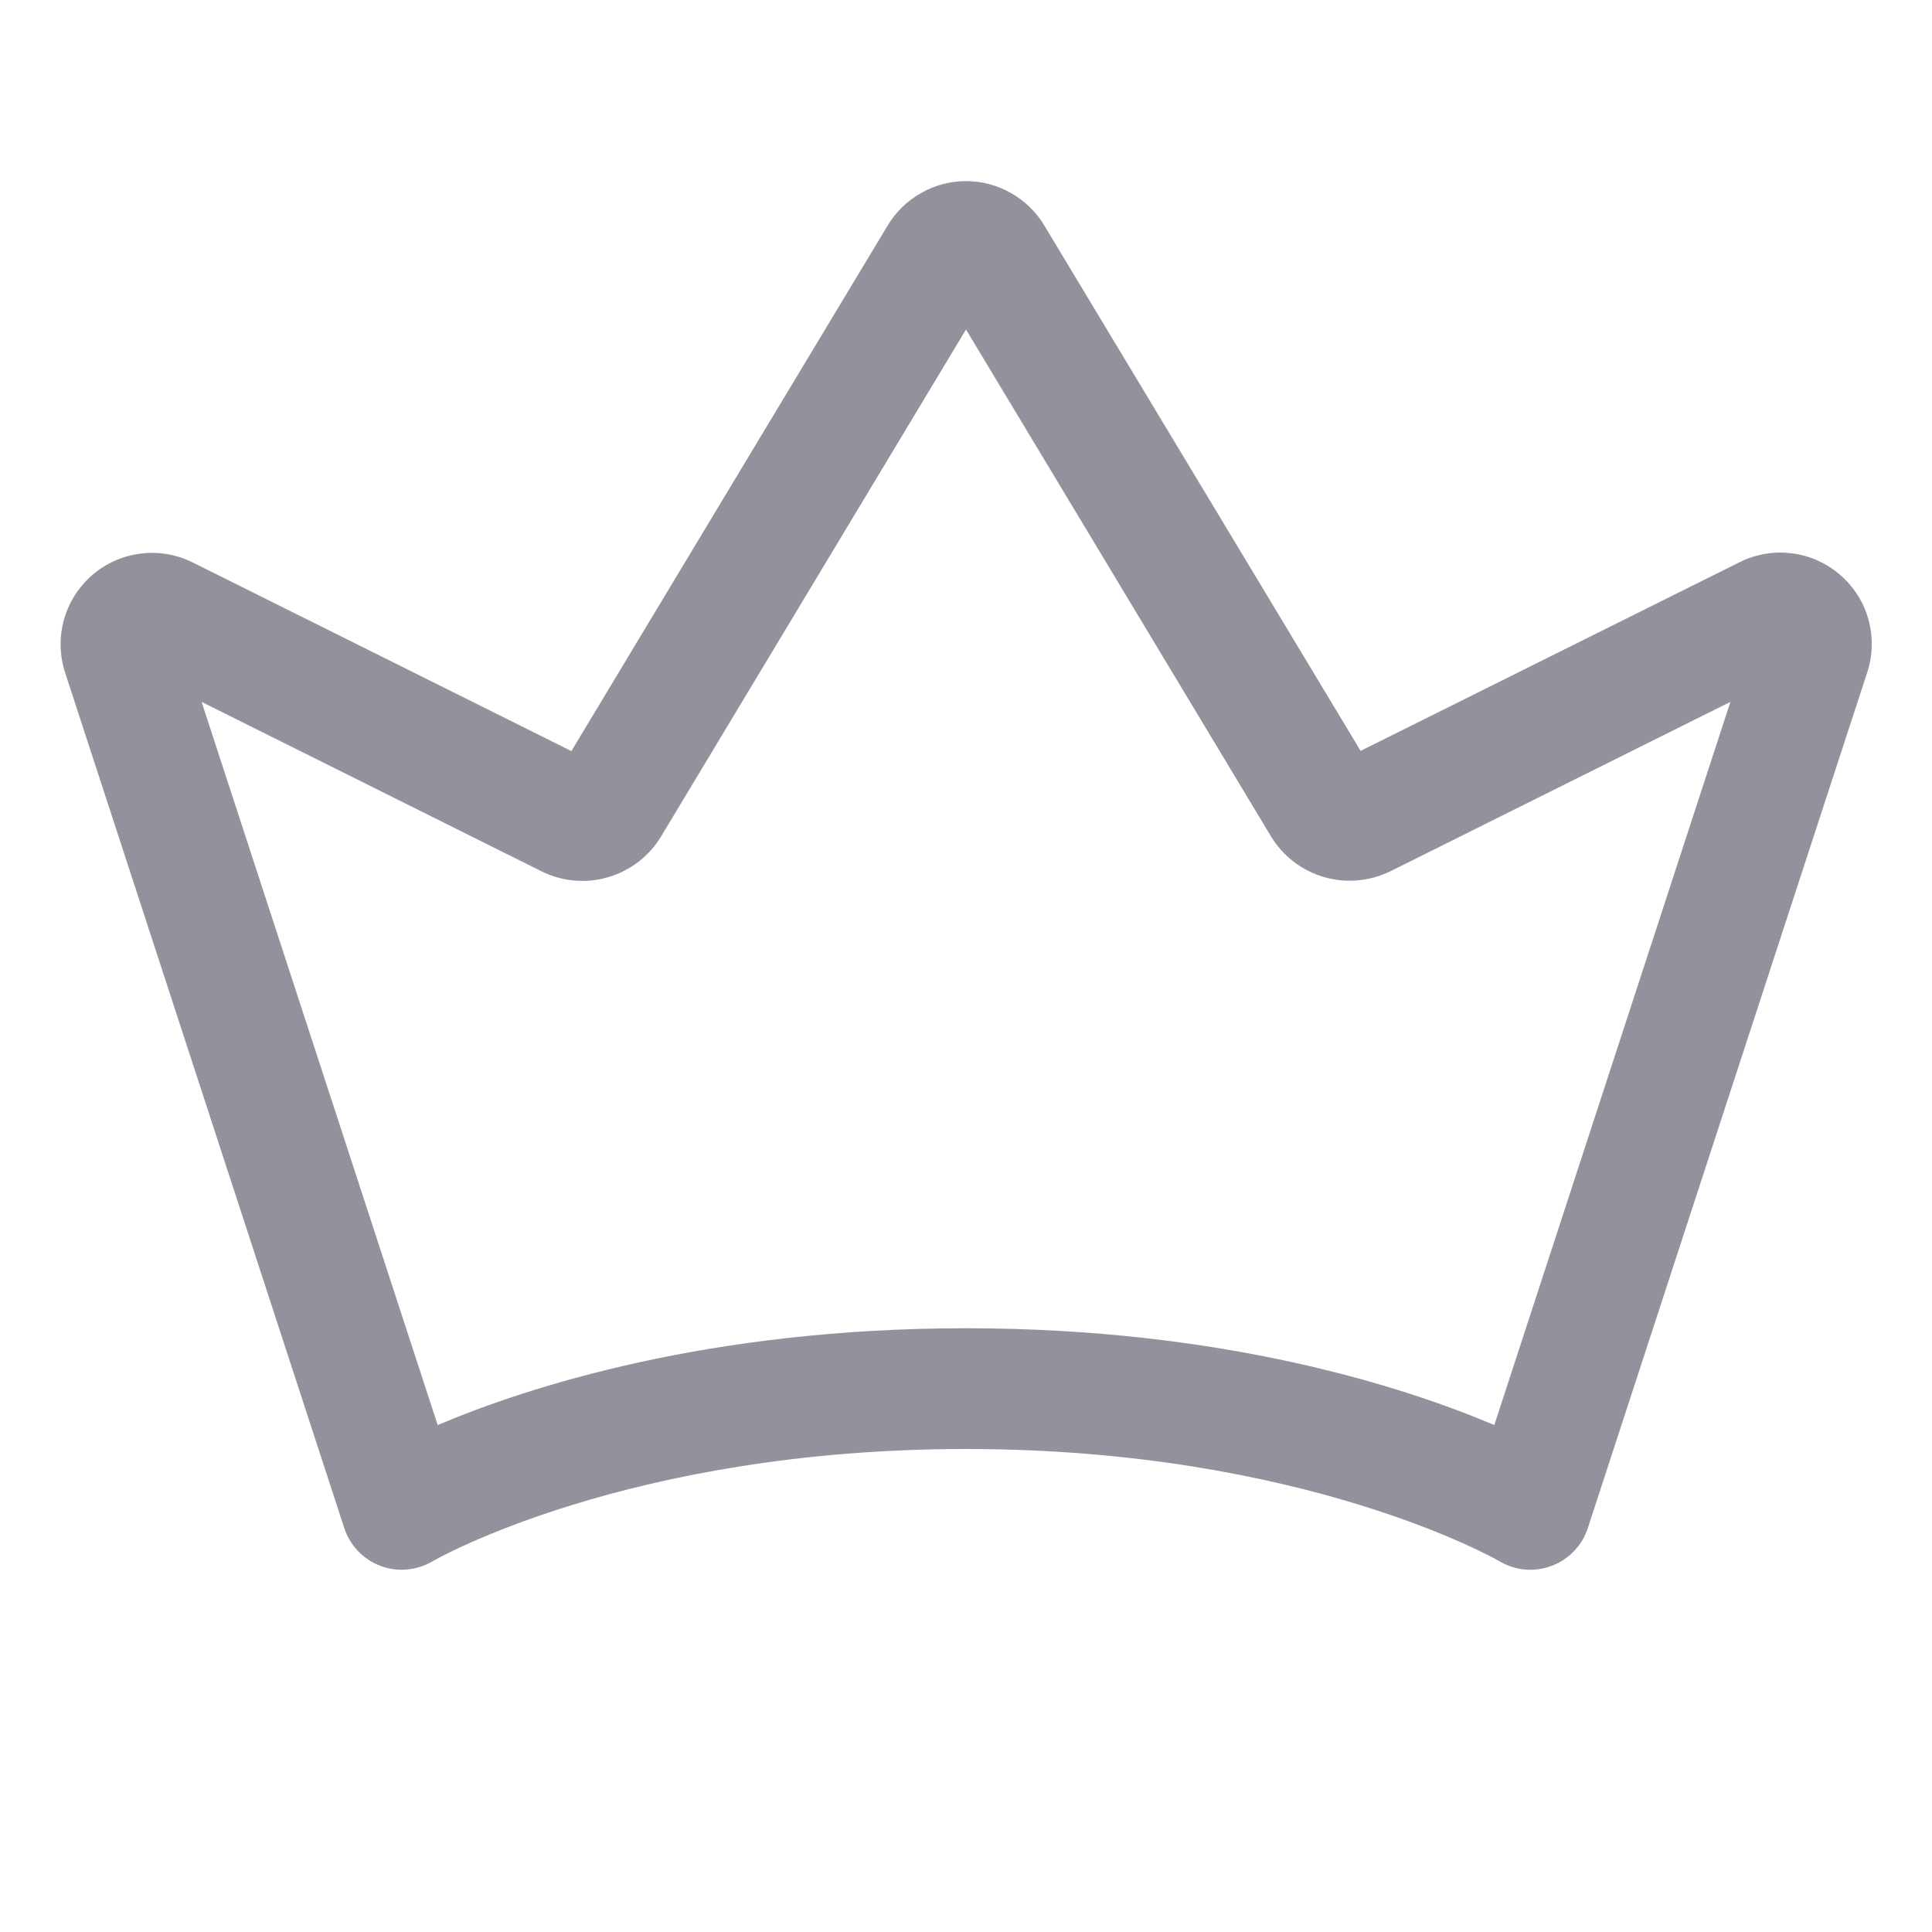<svg width="20" height="20" viewBox="0 0 20 20" fill="none" xmlns="http://www.w3.org/2000/svg">
<path d="M19.05 5.952C18.909 5.829 18.735 5.751 18.549 5.728C18.364 5.704 18.175 5.736 18.008 5.82L14.085 7.773L10.81 2.333C10.726 2.193 10.607 2.078 10.465 1.998C10.323 1.917 10.163 1.875 10 1.875C9.837 1.875 9.677 1.917 9.535 1.998C9.393 2.078 9.274 2.193 9.19 2.333L5.915 7.775L1.994 5.822C1.827 5.739 1.639 5.707 1.454 5.731C1.269 5.754 1.096 5.831 0.955 5.953C0.814 6.075 0.712 6.236 0.662 6.415C0.612 6.595 0.616 6.785 0.674 6.963L3.564 15.819C3.593 15.908 3.642 15.989 3.707 16.057C3.771 16.124 3.85 16.177 3.938 16.21C4.026 16.243 4.119 16.256 4.213 16.247C4.306 16.239 4.396 16.21 4.477 16.163C4.496 16.151 6.494 15 10 15C13.506 15 15.504 16.151 15.522 16.162C15.603 16.21 15.693 16.239 15.786 16.248C15.88 16.256 15.974 16.243 16.062 16.21C16.15 16.177 16.229 16.125 16.294 16.057C16.359 15.99 16.408 15.908 16.437 15.819L19.328 6.965C19.387 6.788 19.392 6.597 19.343 6.416C19.294 6.236 19.192 6.075 19.05 5.952ZM15.469 14.752C14.531 14.355 12.663 13.75 10 13.75C7.338 13.75 5.469 14.355 4.531 14.752L2.087 7.266L5.608 9.021C5.821 9.126 6.066 9.148 6.294 9.081C6.522 9.015 6.717 8.866 6.841 8.663L10 3.411L13.159 8.661C13.283 8.864 13.478 9.013 13.706 9.079C13.934 9.146 14.178 9.124 14.392 9.02L17.913 7.266L15.469 14.752Z" fill="#92929D"/>
</svg>
